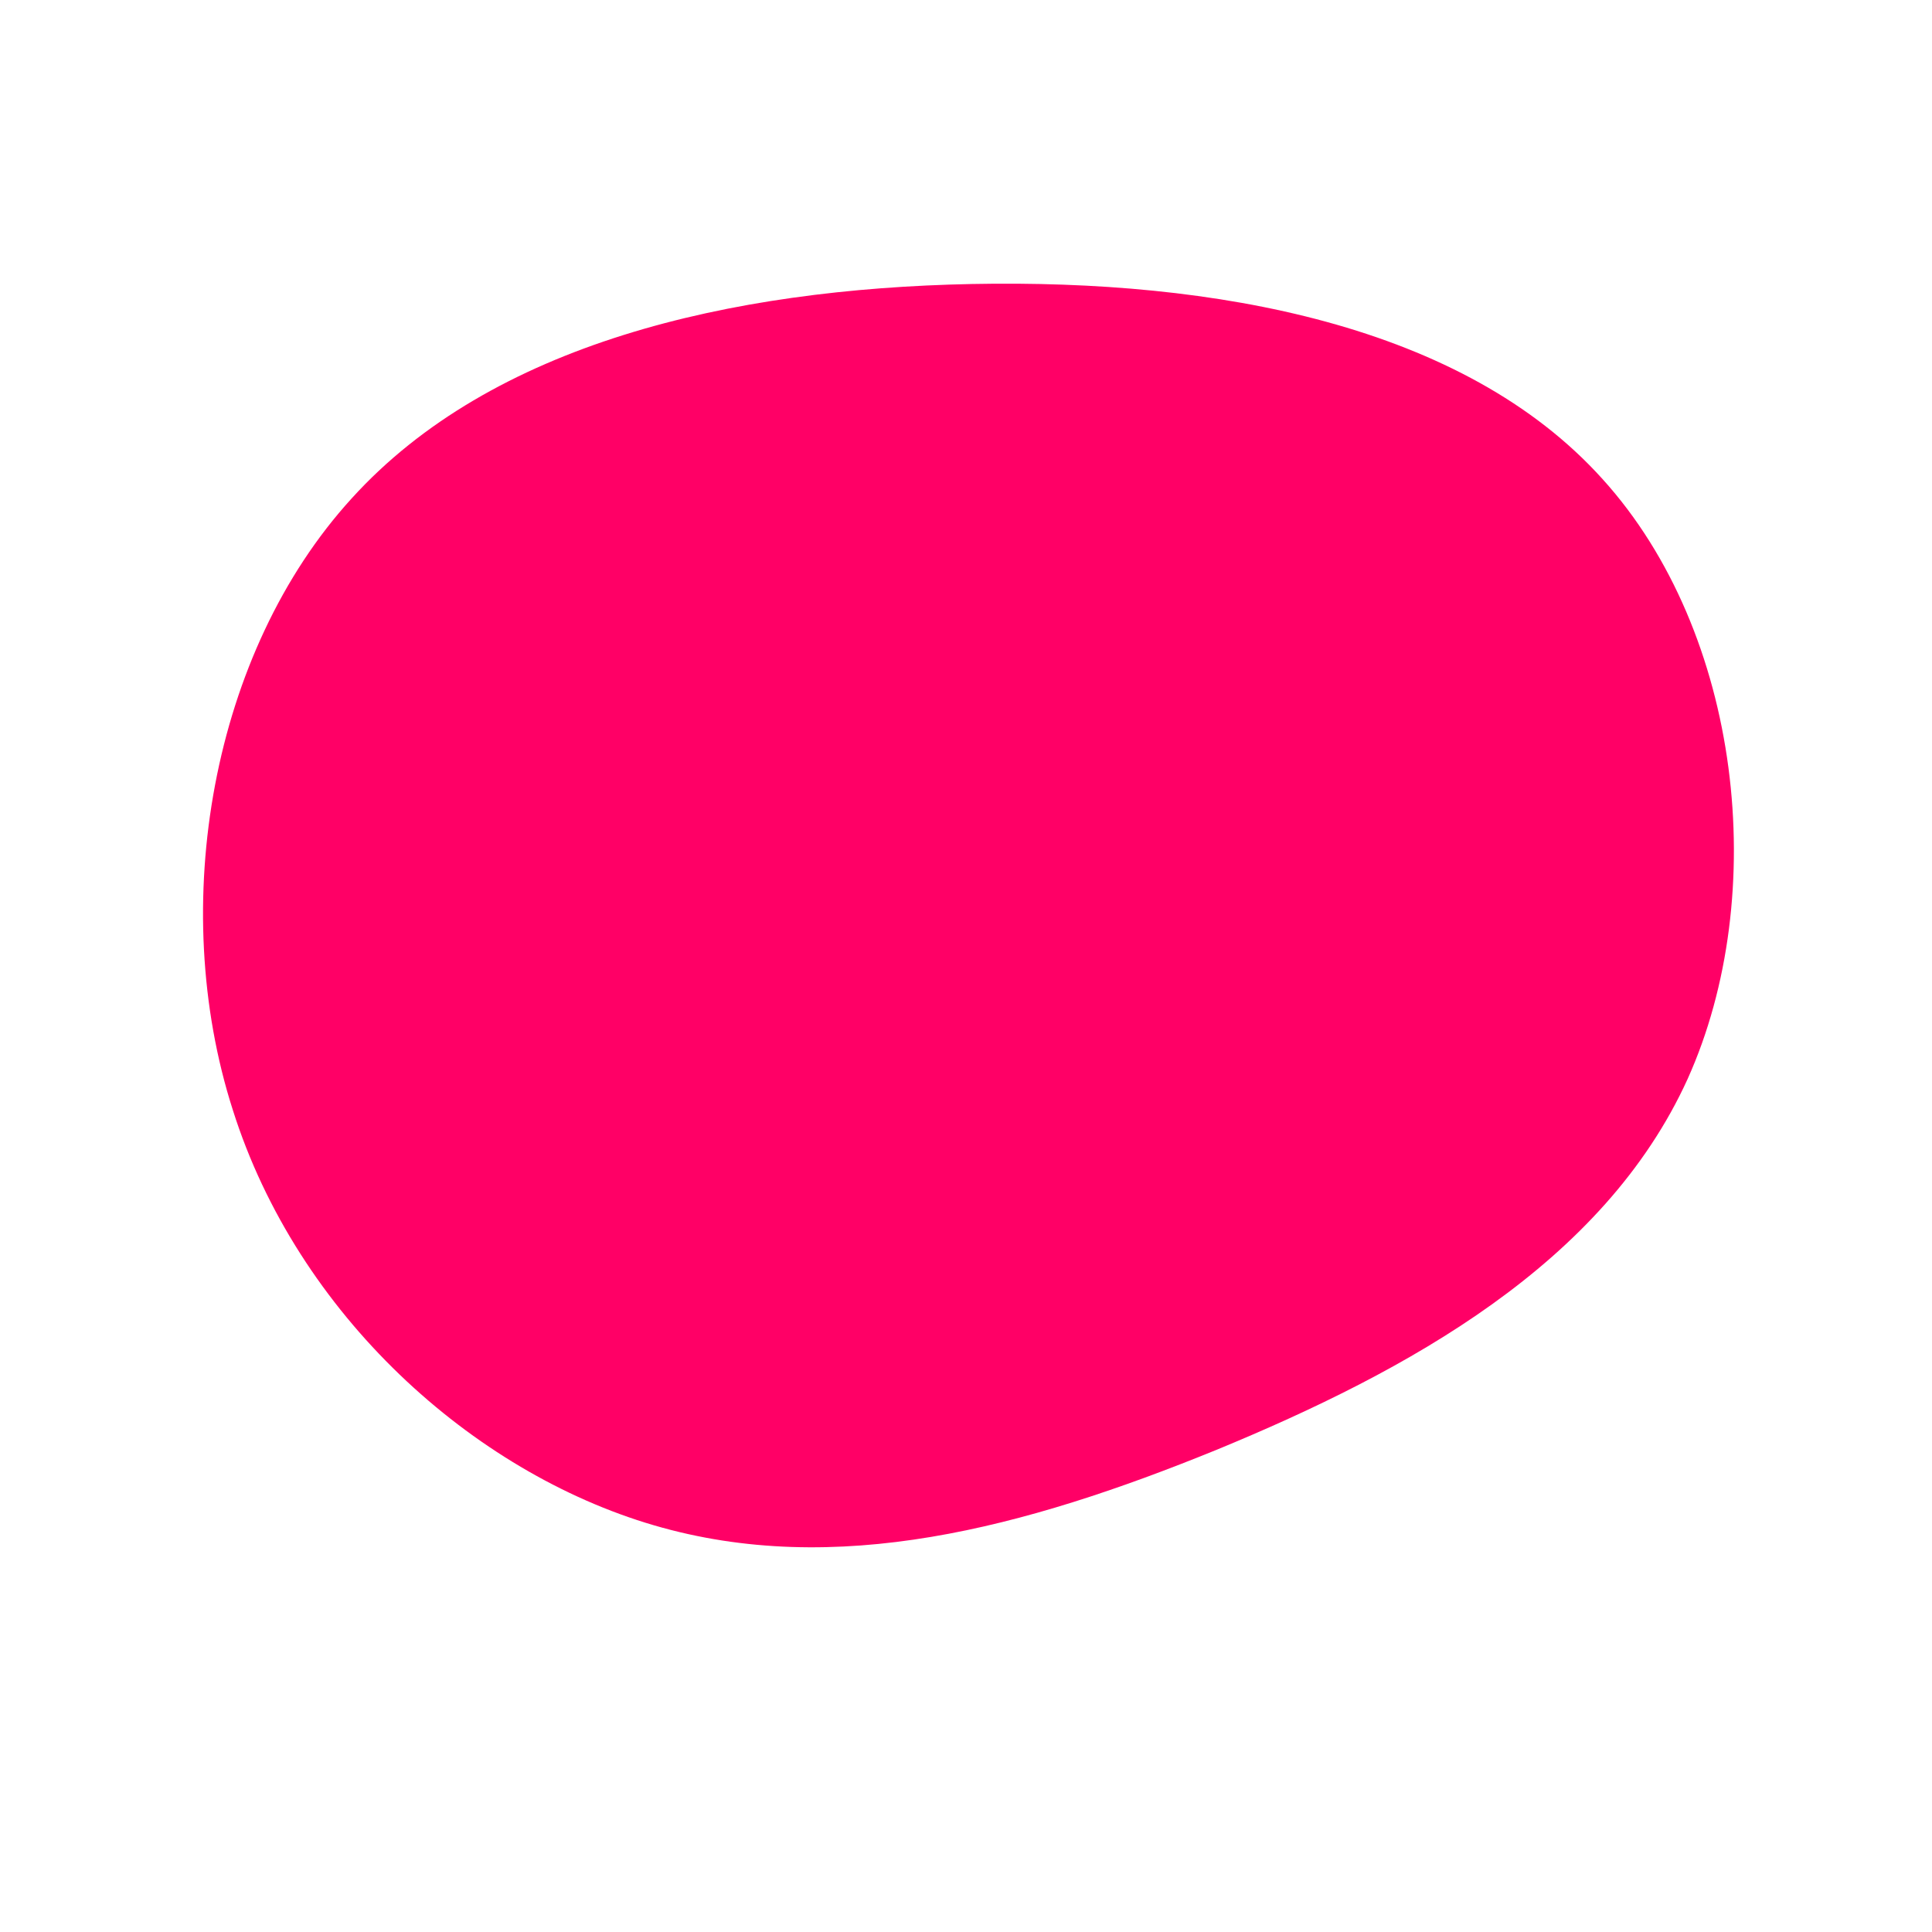 <?xml version="1.0" standalone="no"?>
<svg viewBox="0 0 200 200" xmlns="http://www.w3.org/2000/svg">
  <path fill="#FF0066" d="M65.9,-50.4C80.3,-34.5,83.3,-7.4,74.7,11.7C66,30.8,45.8,41.9,25.9,50.1C6,58.2,-13.5,63.4,-32.3,57.9C-51.1,52.4,-69.2,36.1,-75.9,14.9C-82.7,-6.3,-78.1,-32.5,-63.6,-48.4C-49.1,-64.4,-24.5,-70.1,0.6,-70.6C25.8,-71.1,51.5,-66.4,65.9,-50.4Z" transform="translate(100 100)" />
</svg>

